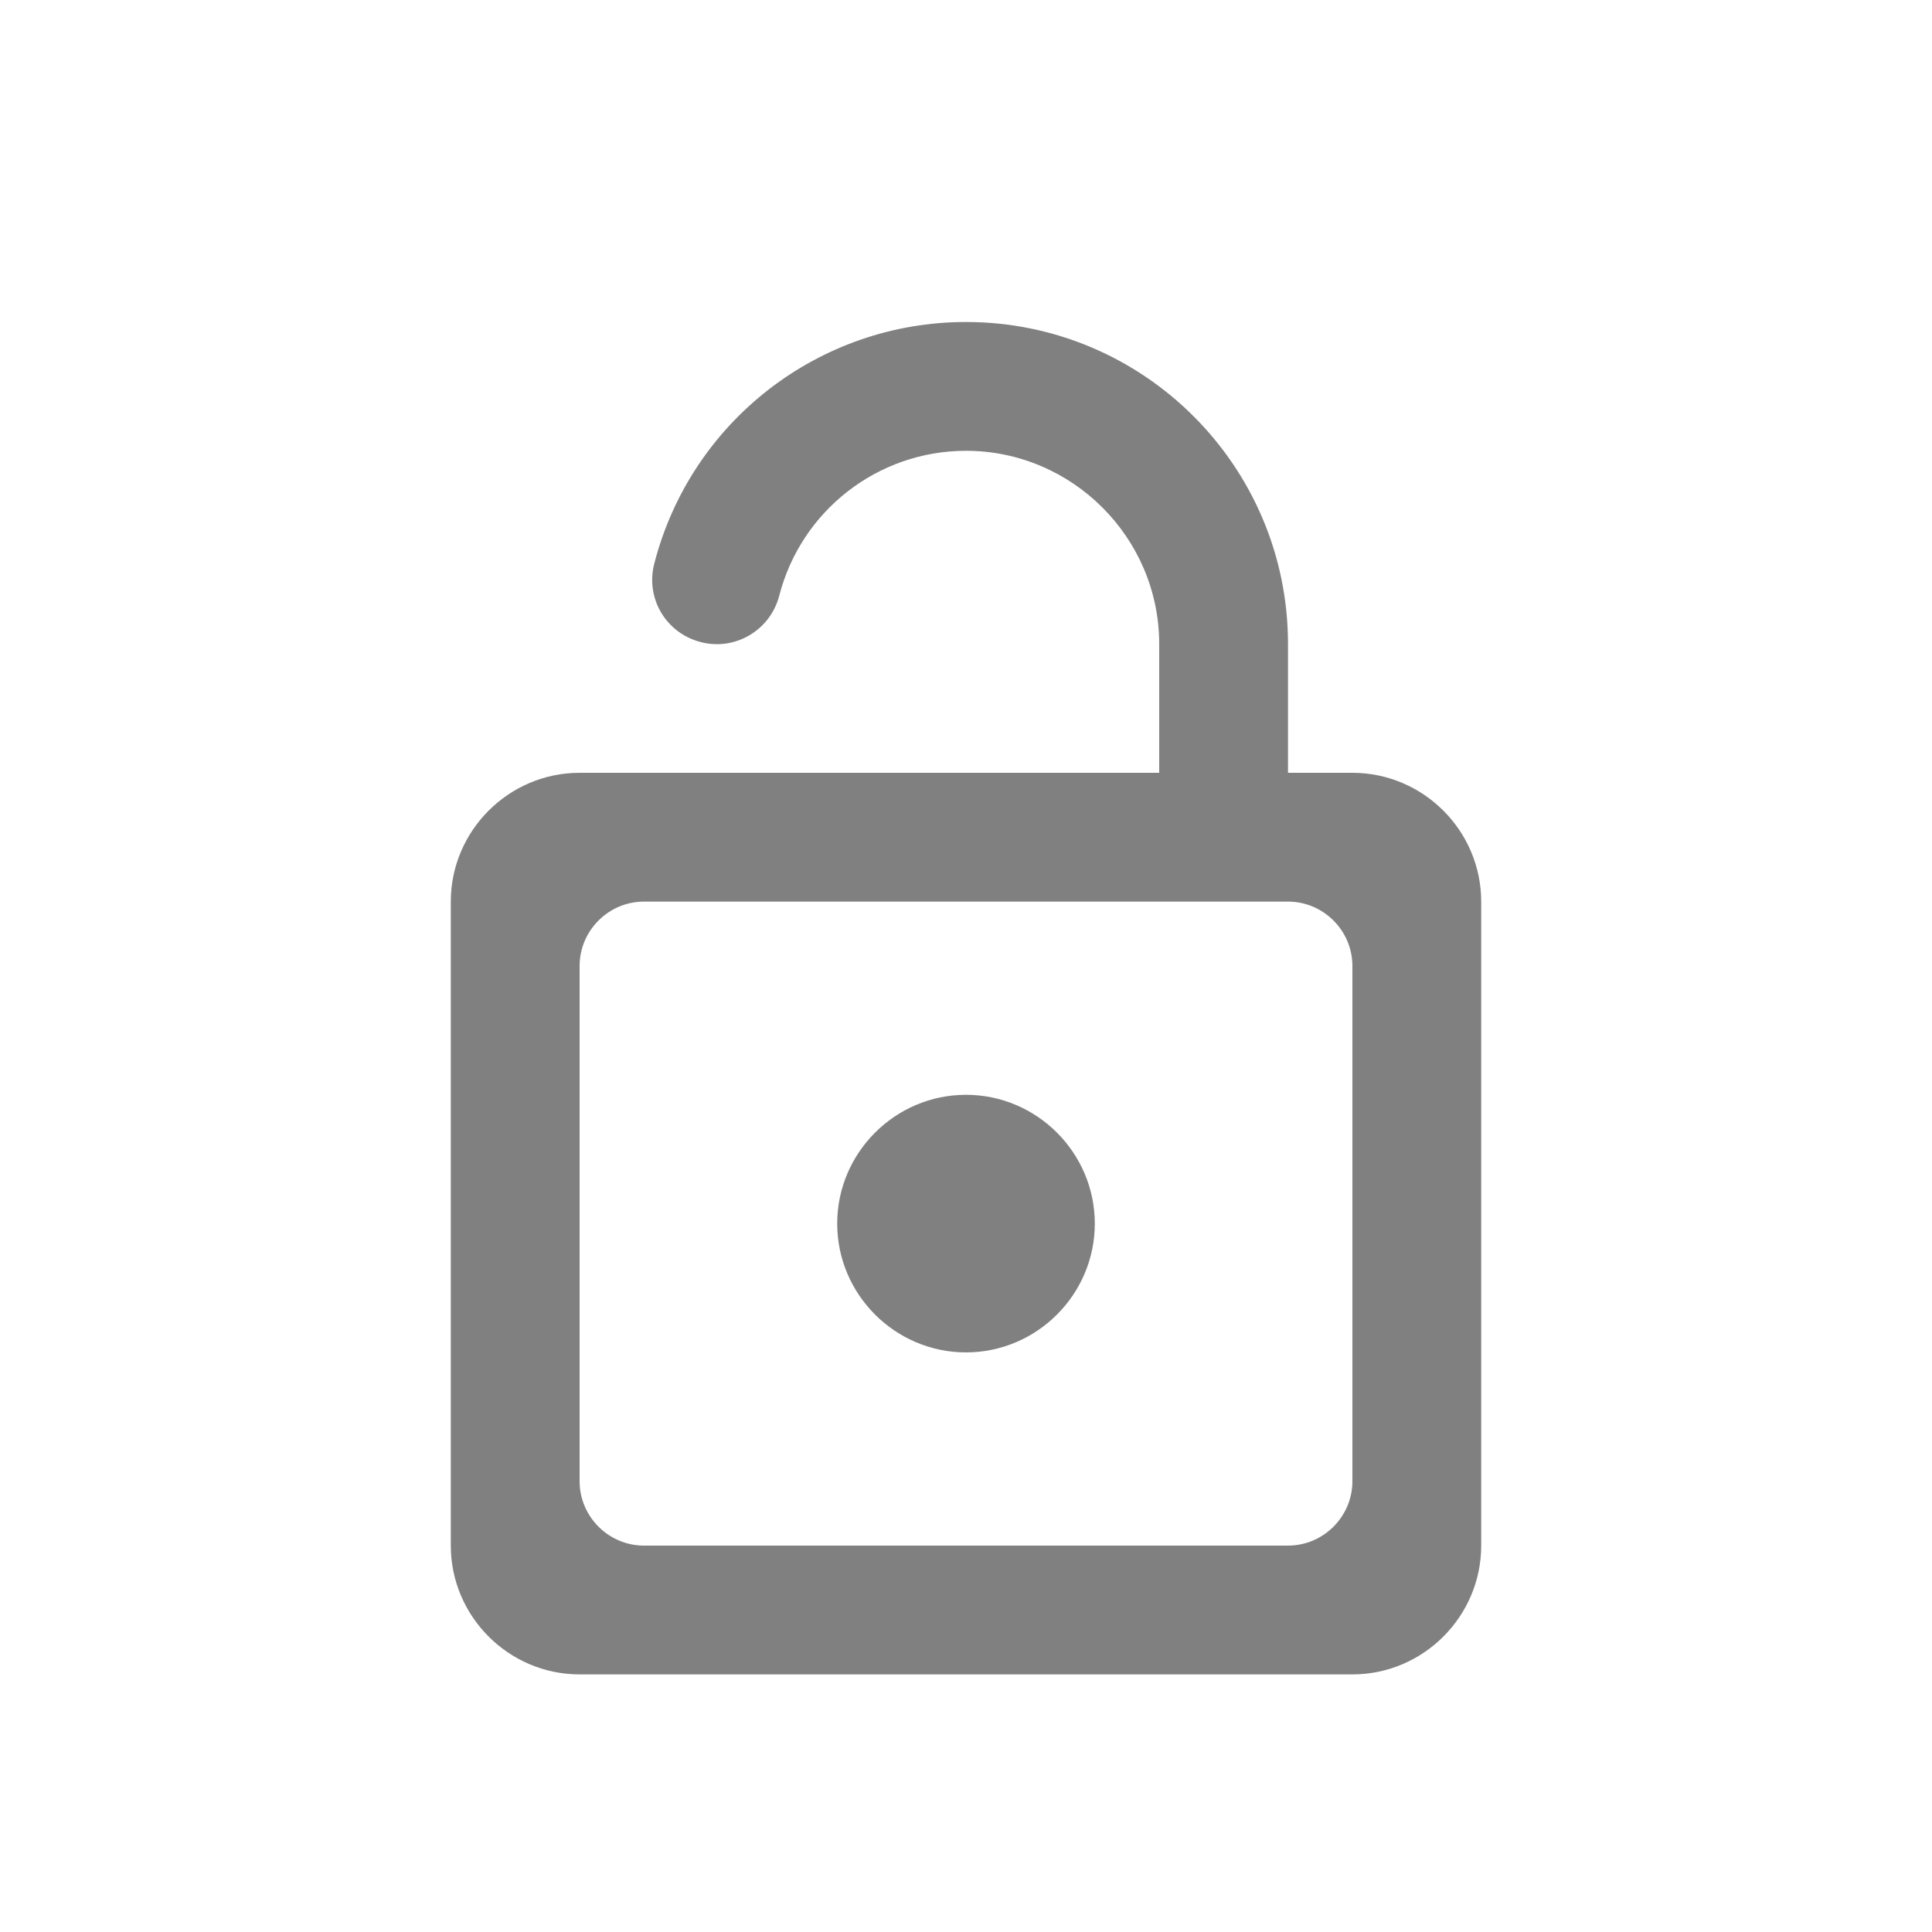 <svg width="24" height="24" viewBox="0 0 24 24" fill="none" xmlns="http://www.w3.org/2000/svg">
<path fill-rule="evenodd" clip-rule="evenodd" d="M12 13.6C11.12 13.6 10.4 14.32 10.4 15.2C10.4 16.08 11.12 16.8 12 16.8C12.88 16.8 13.6 16.08 13.6 15.2C13.6 14.32 12.88 13.6 12 13.6ZM16.8 9.6H16V8C16 5.792 14.208 4 12 4C10.176 4 8.584 5.232 8.128 7C8.016 7.432 8.272 7.864 8.704 7.976C9.128 8.088 9.568 7.832 9.68 7.4C9.952 6.344 10.904 5.6 12 5.6C13.32 5.6 14.4 6.68 14.4 8V9.6H7.2C6.32 9.6 5.6 10.32 5.6 11.2V19.2C5.6 20.08 6.32 20.8 7.2 20.8H16.8C17.68 20.8 18.4 20.08 18.4 19.2V11.2C18.4 10.32 17.68 9.6 16.8 9.6ZM16.8 18.4C16.8 18.84 16.44 19.2 16 19.2H8C7.56 19.2 7.2 18.84 7.2 18.4V12C7.2 11.56 7.56 11.2 8 11.2H16C16.44 11.2 16.8 11.56 16.8 12V18.4Z" fill="#808080"/>
</svg>
